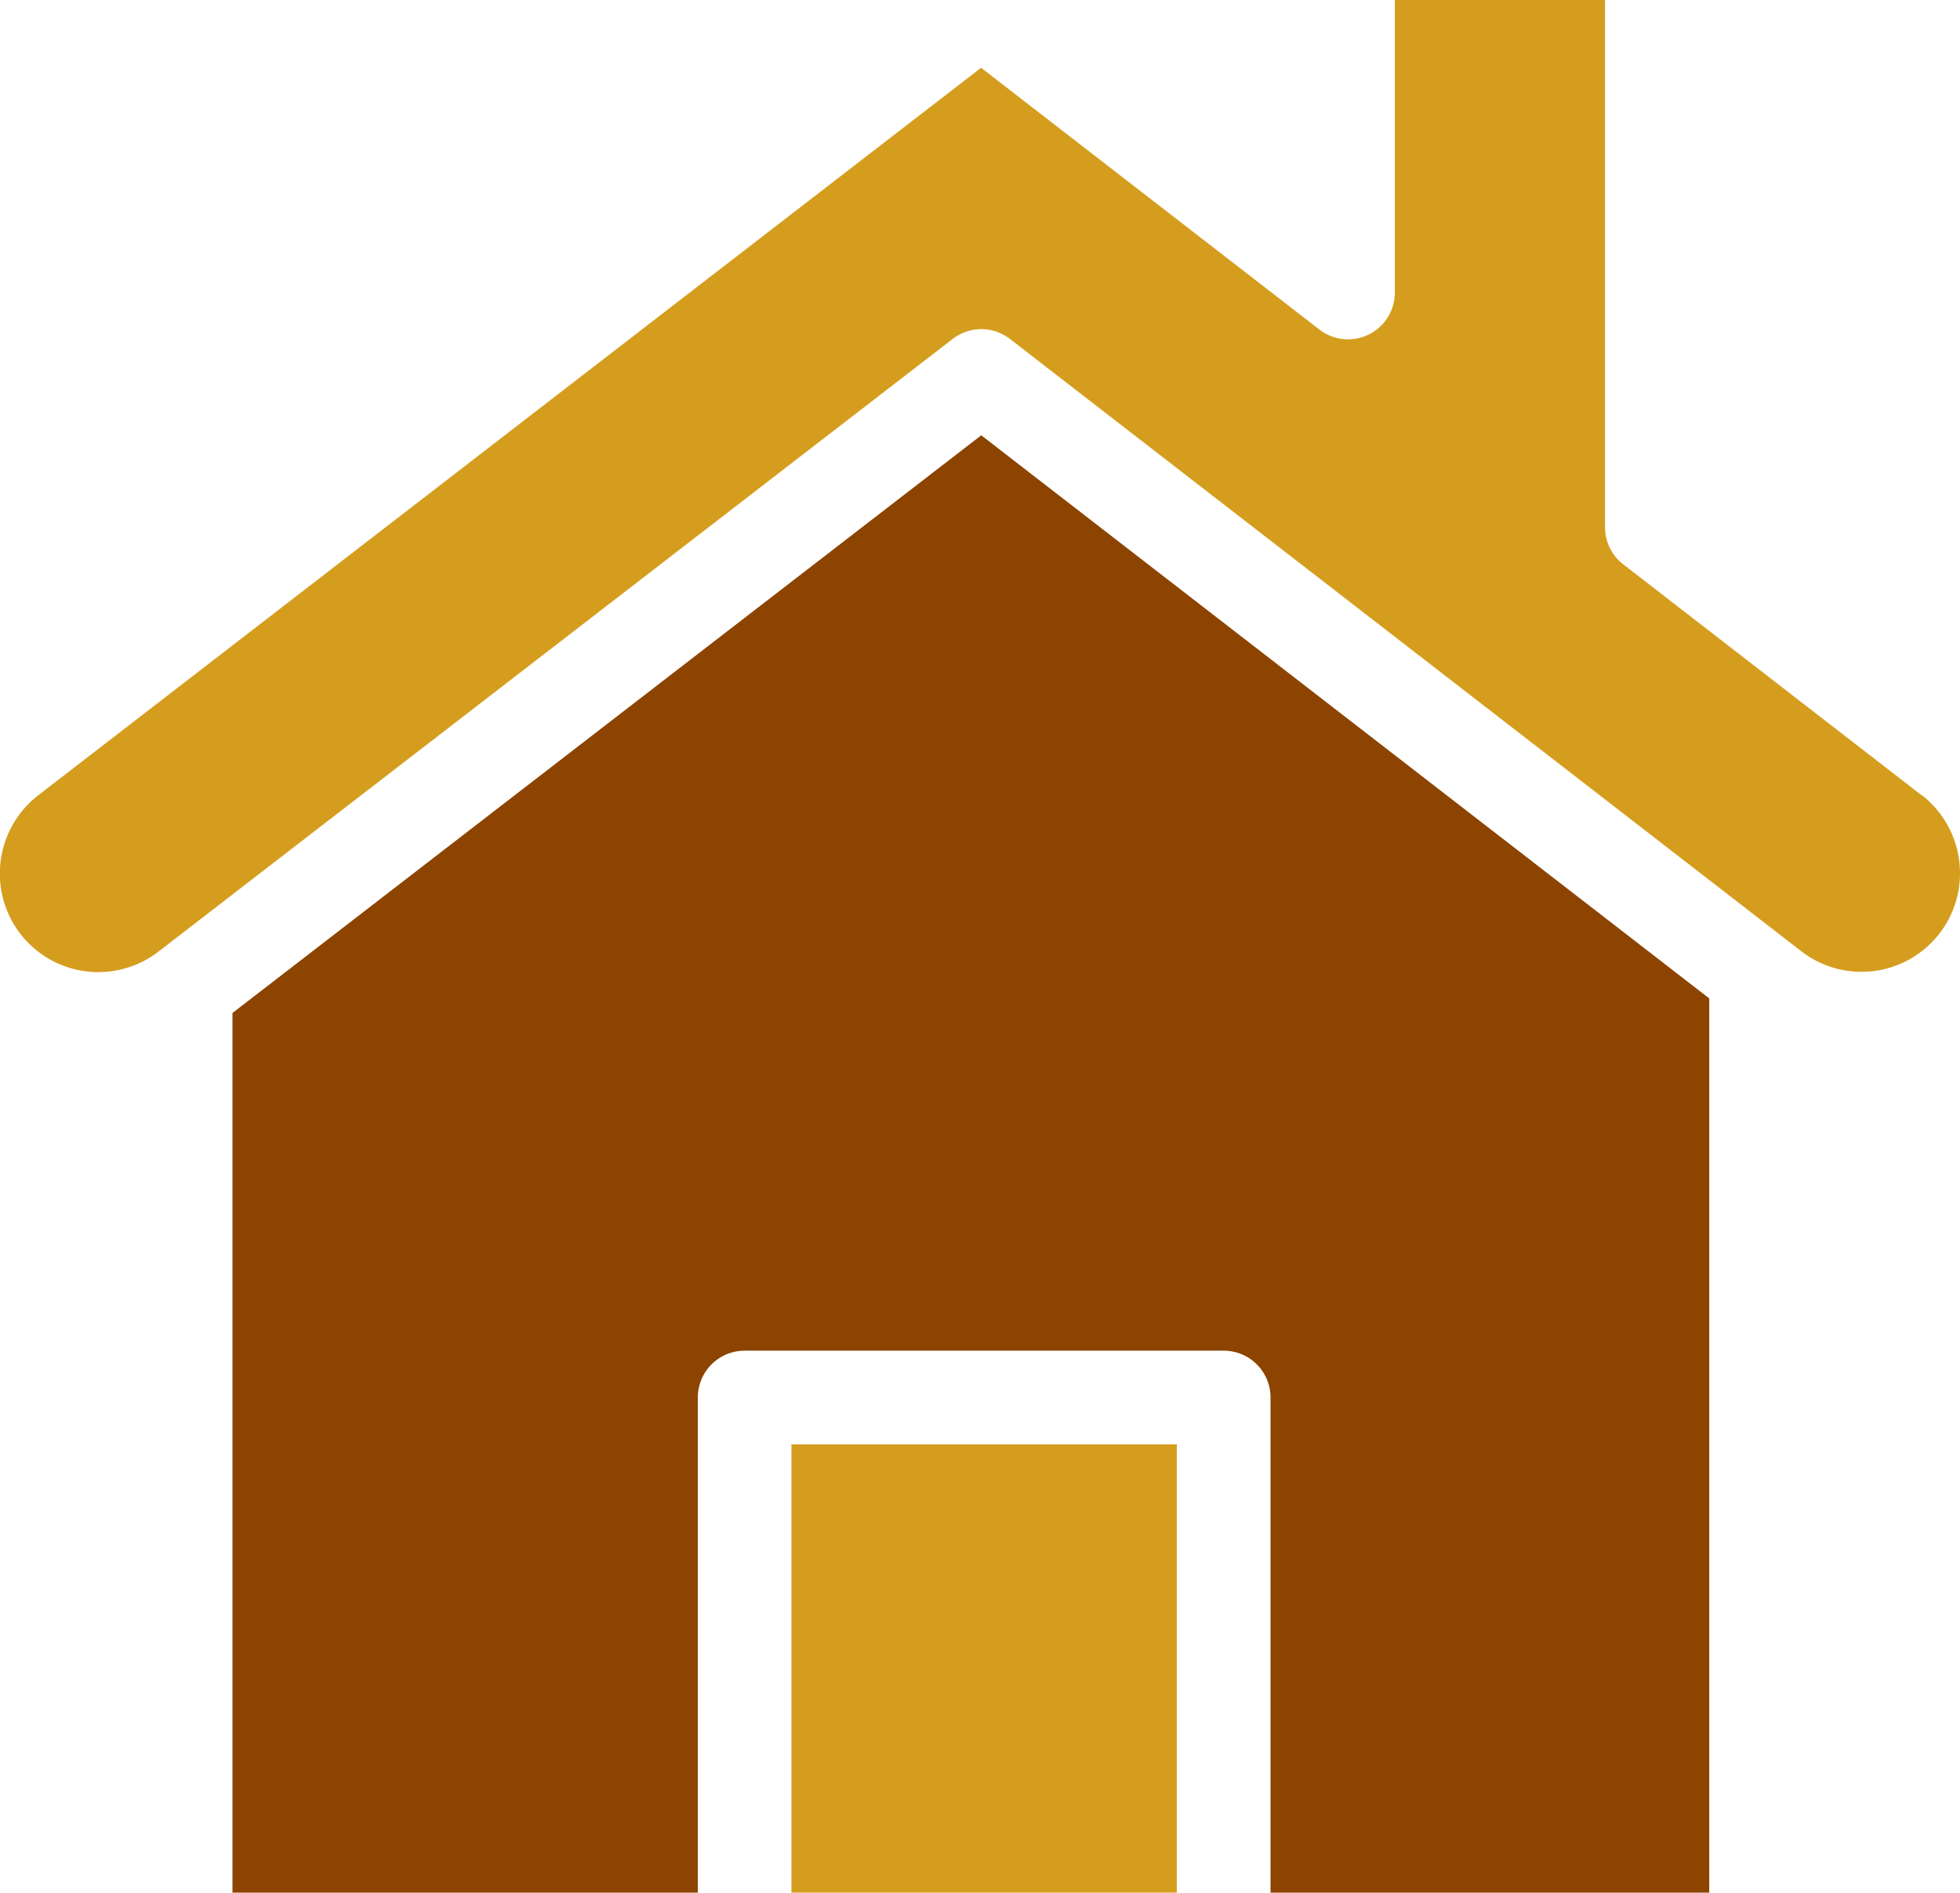 <svg xmlns="http://www.w3.org/2000/svg" width="36.106" height="34.857" viewBox="0 0 36.106 34.857">
  <g id="Group_62612" data-name="Group 62612" transform="translate(-41.605 -49.019)">
    <path id="Path_50645" data-name="Path 50645" d="M92.457,154.84v16.2h8.573v-9.119a.862.862,0,0,1,.862-.862h8.826a.862.862,0,0,1,.862.862v9.119h8.082V154.571L106.251,144.2Z" transform="translate(-46.57 -87.164)" fill="#8c4400"/>
    <path id="Path_50646" data-name="Path 50646" d="M214.746,364.931h7.1v8.256h-7.1Z" transform="translate(-158.562 -289.311)" fill="#d59d1e"/>
    <path id="Path_50647" data-name="Path 50647" d="M77.007,63.668l-5.5-4.256a.863.863,0,0,1-.335-.682V49.019H67.3v5.387a.862.862,0,0,1-1.39.682l-6.232-4.821-17.37,13.4a1.825,1.825,0,0,0-.706,1.436,1.814,1.814,0,0,0,2.922,1.442L59.155,55.261a.862.862,0,0,1,1.054,0L74.787,66.538A1.814,1.814,0,0,0,77.711,65.1a1.825,1.825,0,0,0-.7-1.435Z" fill="#d59d1e"/>
  </g>
</svg>
